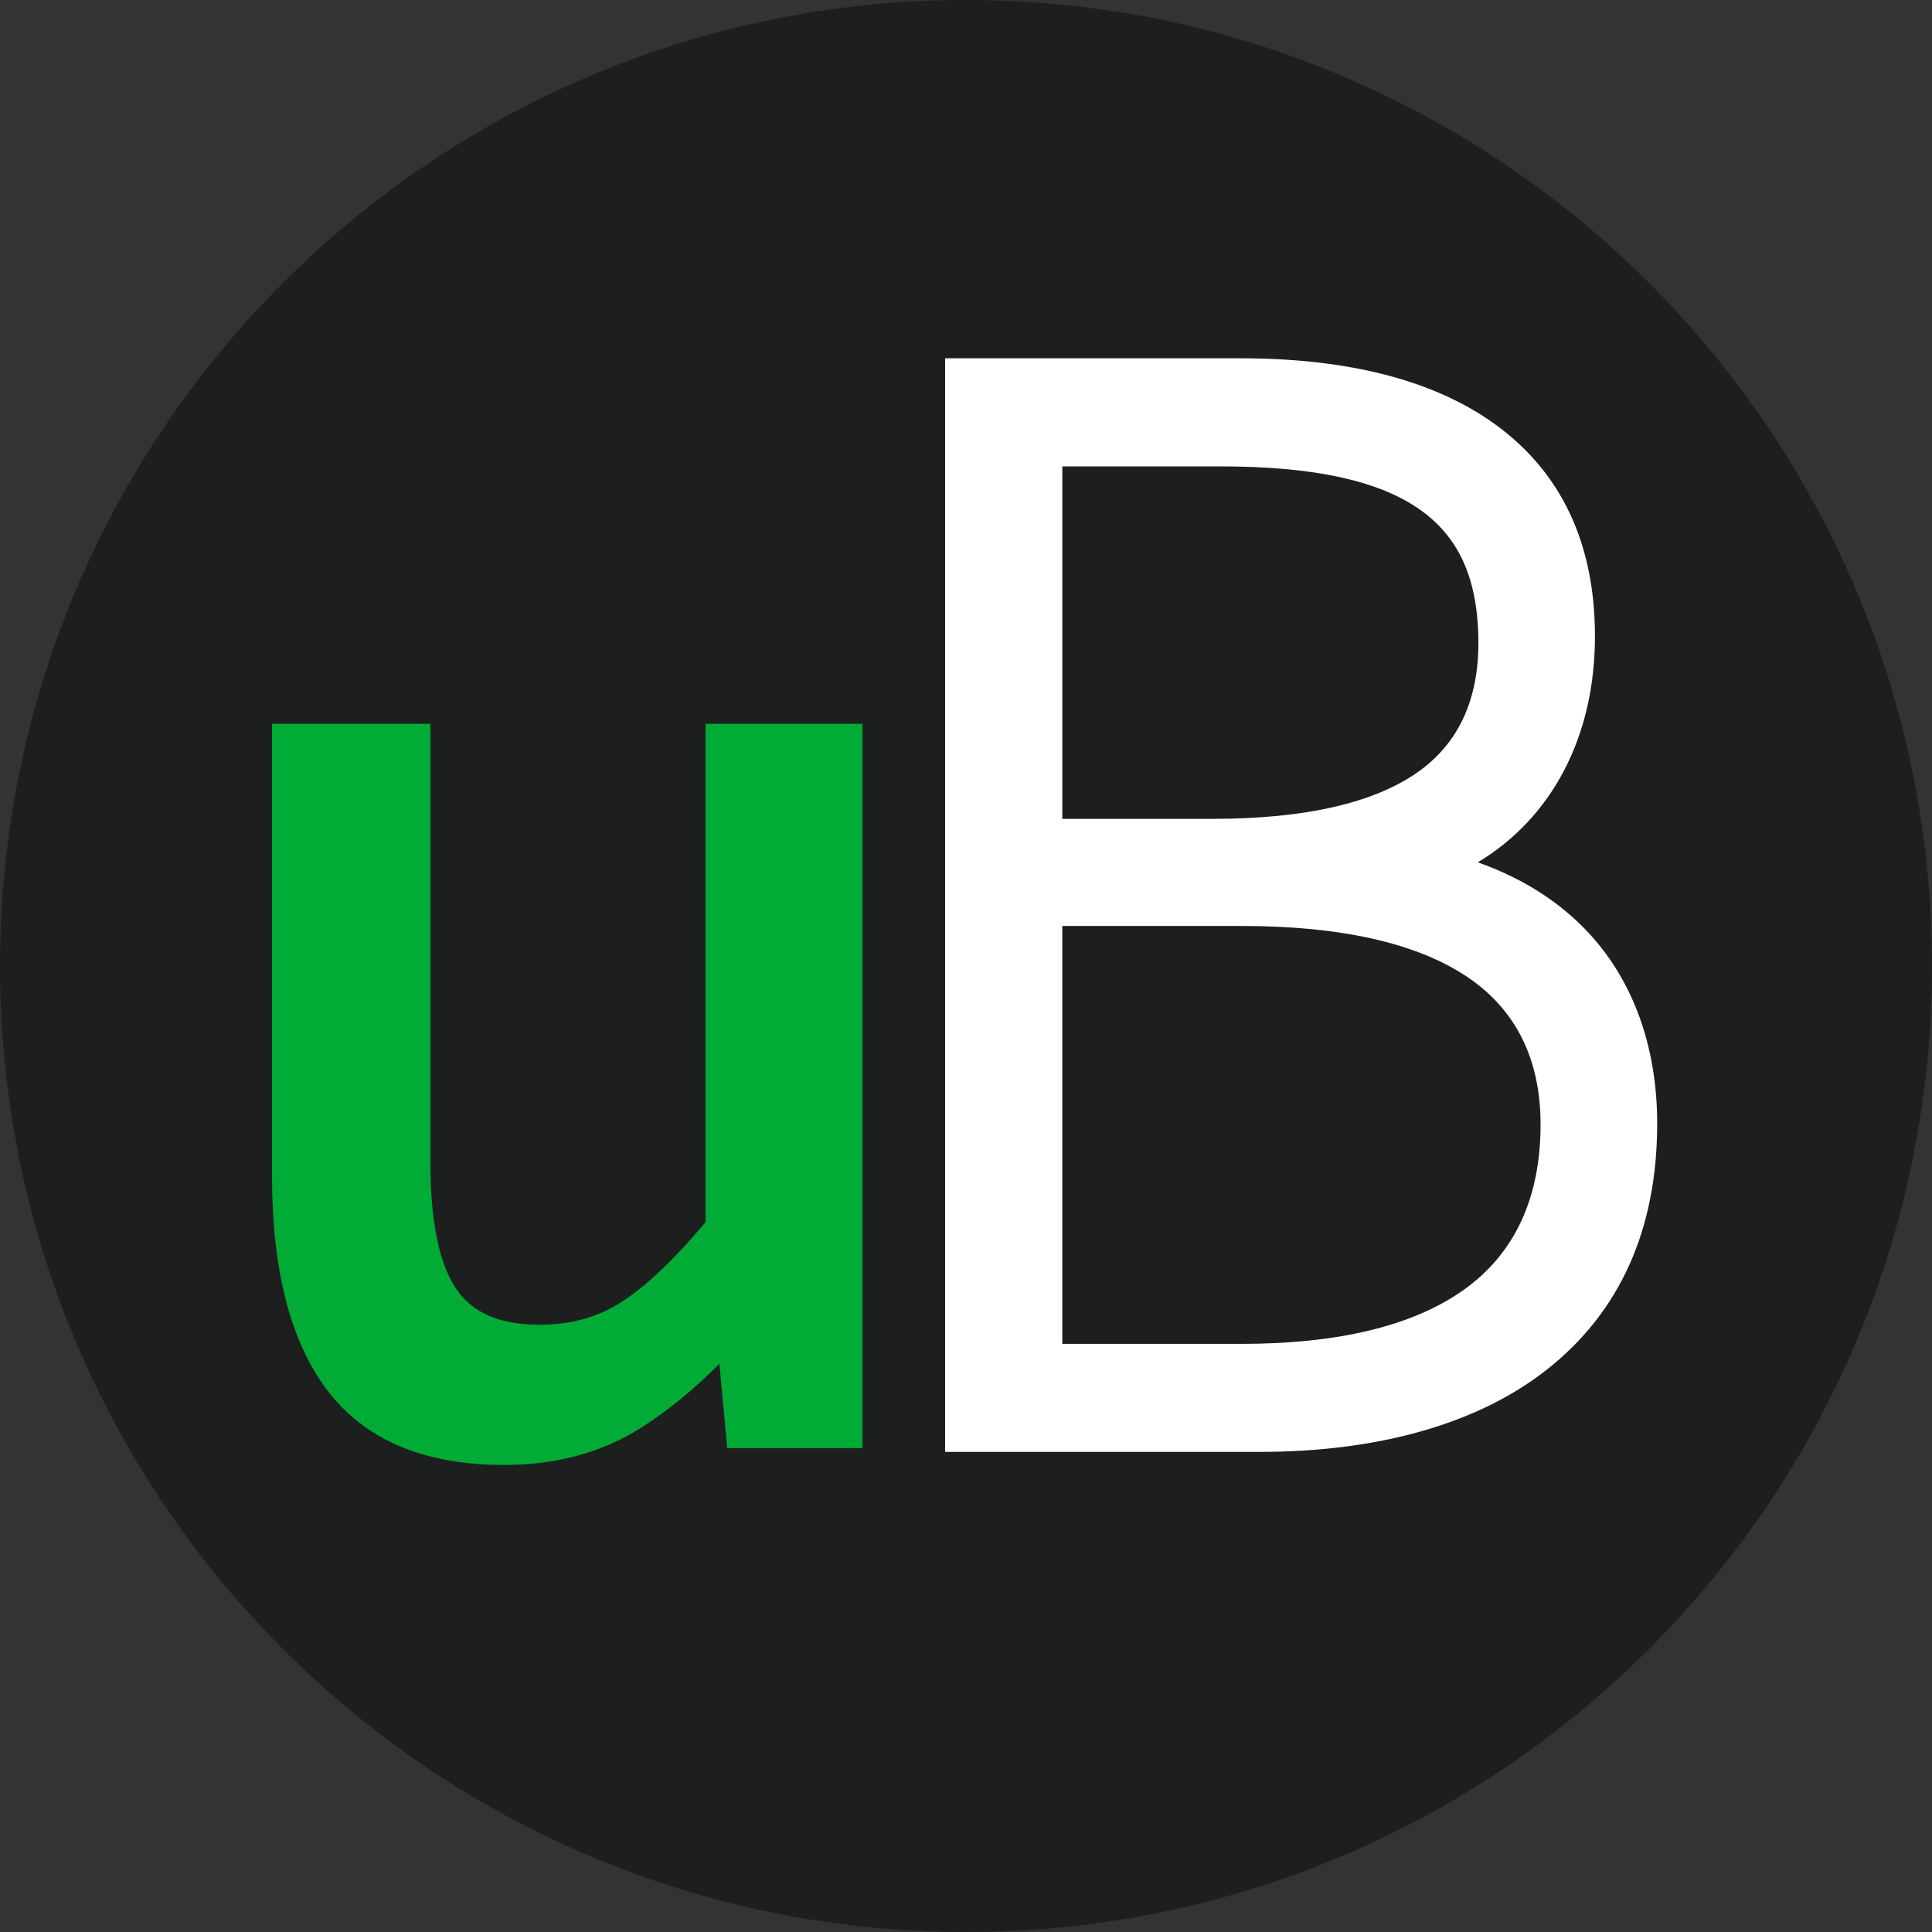 <?xml version="1.0" encoding="utf-8"?>
<!-- Generator: Adobe Illustrator 25.4.1, SVG Export Plug-In . SVG Version: 6.00 Build 0)  -->
<svg version="1.1" id="Layer_1" xmlns="http://www.w3.org/2000/svg" xmlns:xlink="http://www.w3.org/1999/xlink" x="0px" y="0px"
	 viewBox="0 0 718 718" style="enable-background:new 0 0 718 718;" xml:space="preserve">
<rect x="0" y="0" width="718" height="718" fill="#333333" stroke="none"/>
<style type="text/css">
	.st0{fill:#1D1F1F;}
	.st1{fill:#FFFFFF;}
	.st2{fill:#00AB36;}
</style>
<path class="st0" d="M718,359c0,198.27-160.73,359-359,359S0,557.27,0,359S160.73,0,359,0S718,160.73,718,359z"/>
<path class="st1" d="M592.94,349.56c-11.01-12.94-25.9-22.8-43.74-29.08c27.61-16.62,43.54-46.73,43.54-84.03
	c0-34.4-12.45-60.88-37.01-78.7c-22.49-16.32-54.38-24.6-94.79-24.6H351.24v406.42H468.2c44.29,0,81.12-10.53,106.52-30.46
	c27.31-21.43,41.15-52.25,41.15-91.6C615.86,390.69,607.94,367.19,592.94,349.56z M453.58,173.33c33.8,0,57.71,5.02,73.08,15.35
	c15.53,10.43,22.76,26.44,22.76,50.38c0,20.78-7.25,36.66-21.54,47.18c-16.3,12-42.33,18.08-77.36,18.08H394.8V173.33H453.58z
	 M394.8,344.12h66.6c36.82,0,64.98,6.33,83.68,18.8c18.21,12.15,27.45,30.64,27.45,54.96c0,27.26-9.57,47.91-28.45,61.4
	c-18.71,13.37-46.53,20.15-82.69,20.15h-66.6V344.12z"/>
<path class="st2" d="M262.2,268.99v185.23c-11.14,13.3-21.38,23.1-30.46,29.15c-9.04,6.02-19.26,8.94-31.23,8.94
	c-14.46,0-24.47-4.19-30.6-12.8c-6.61-9.28-9.96-25.32-9.96-47.69V268.99h-58.84v168.58c0,34.28,6.81,60.78,20.24,78.75
	c13.93,18.66,36.12,28.12,65.96,28.12c19.32,0,36.39-4.62,50.76-13.72c10.08-6.39,19.88-14.39,29.28-23.89l2.91,31.33h50.25V268.99
	H262.2z"/>
</svg>
